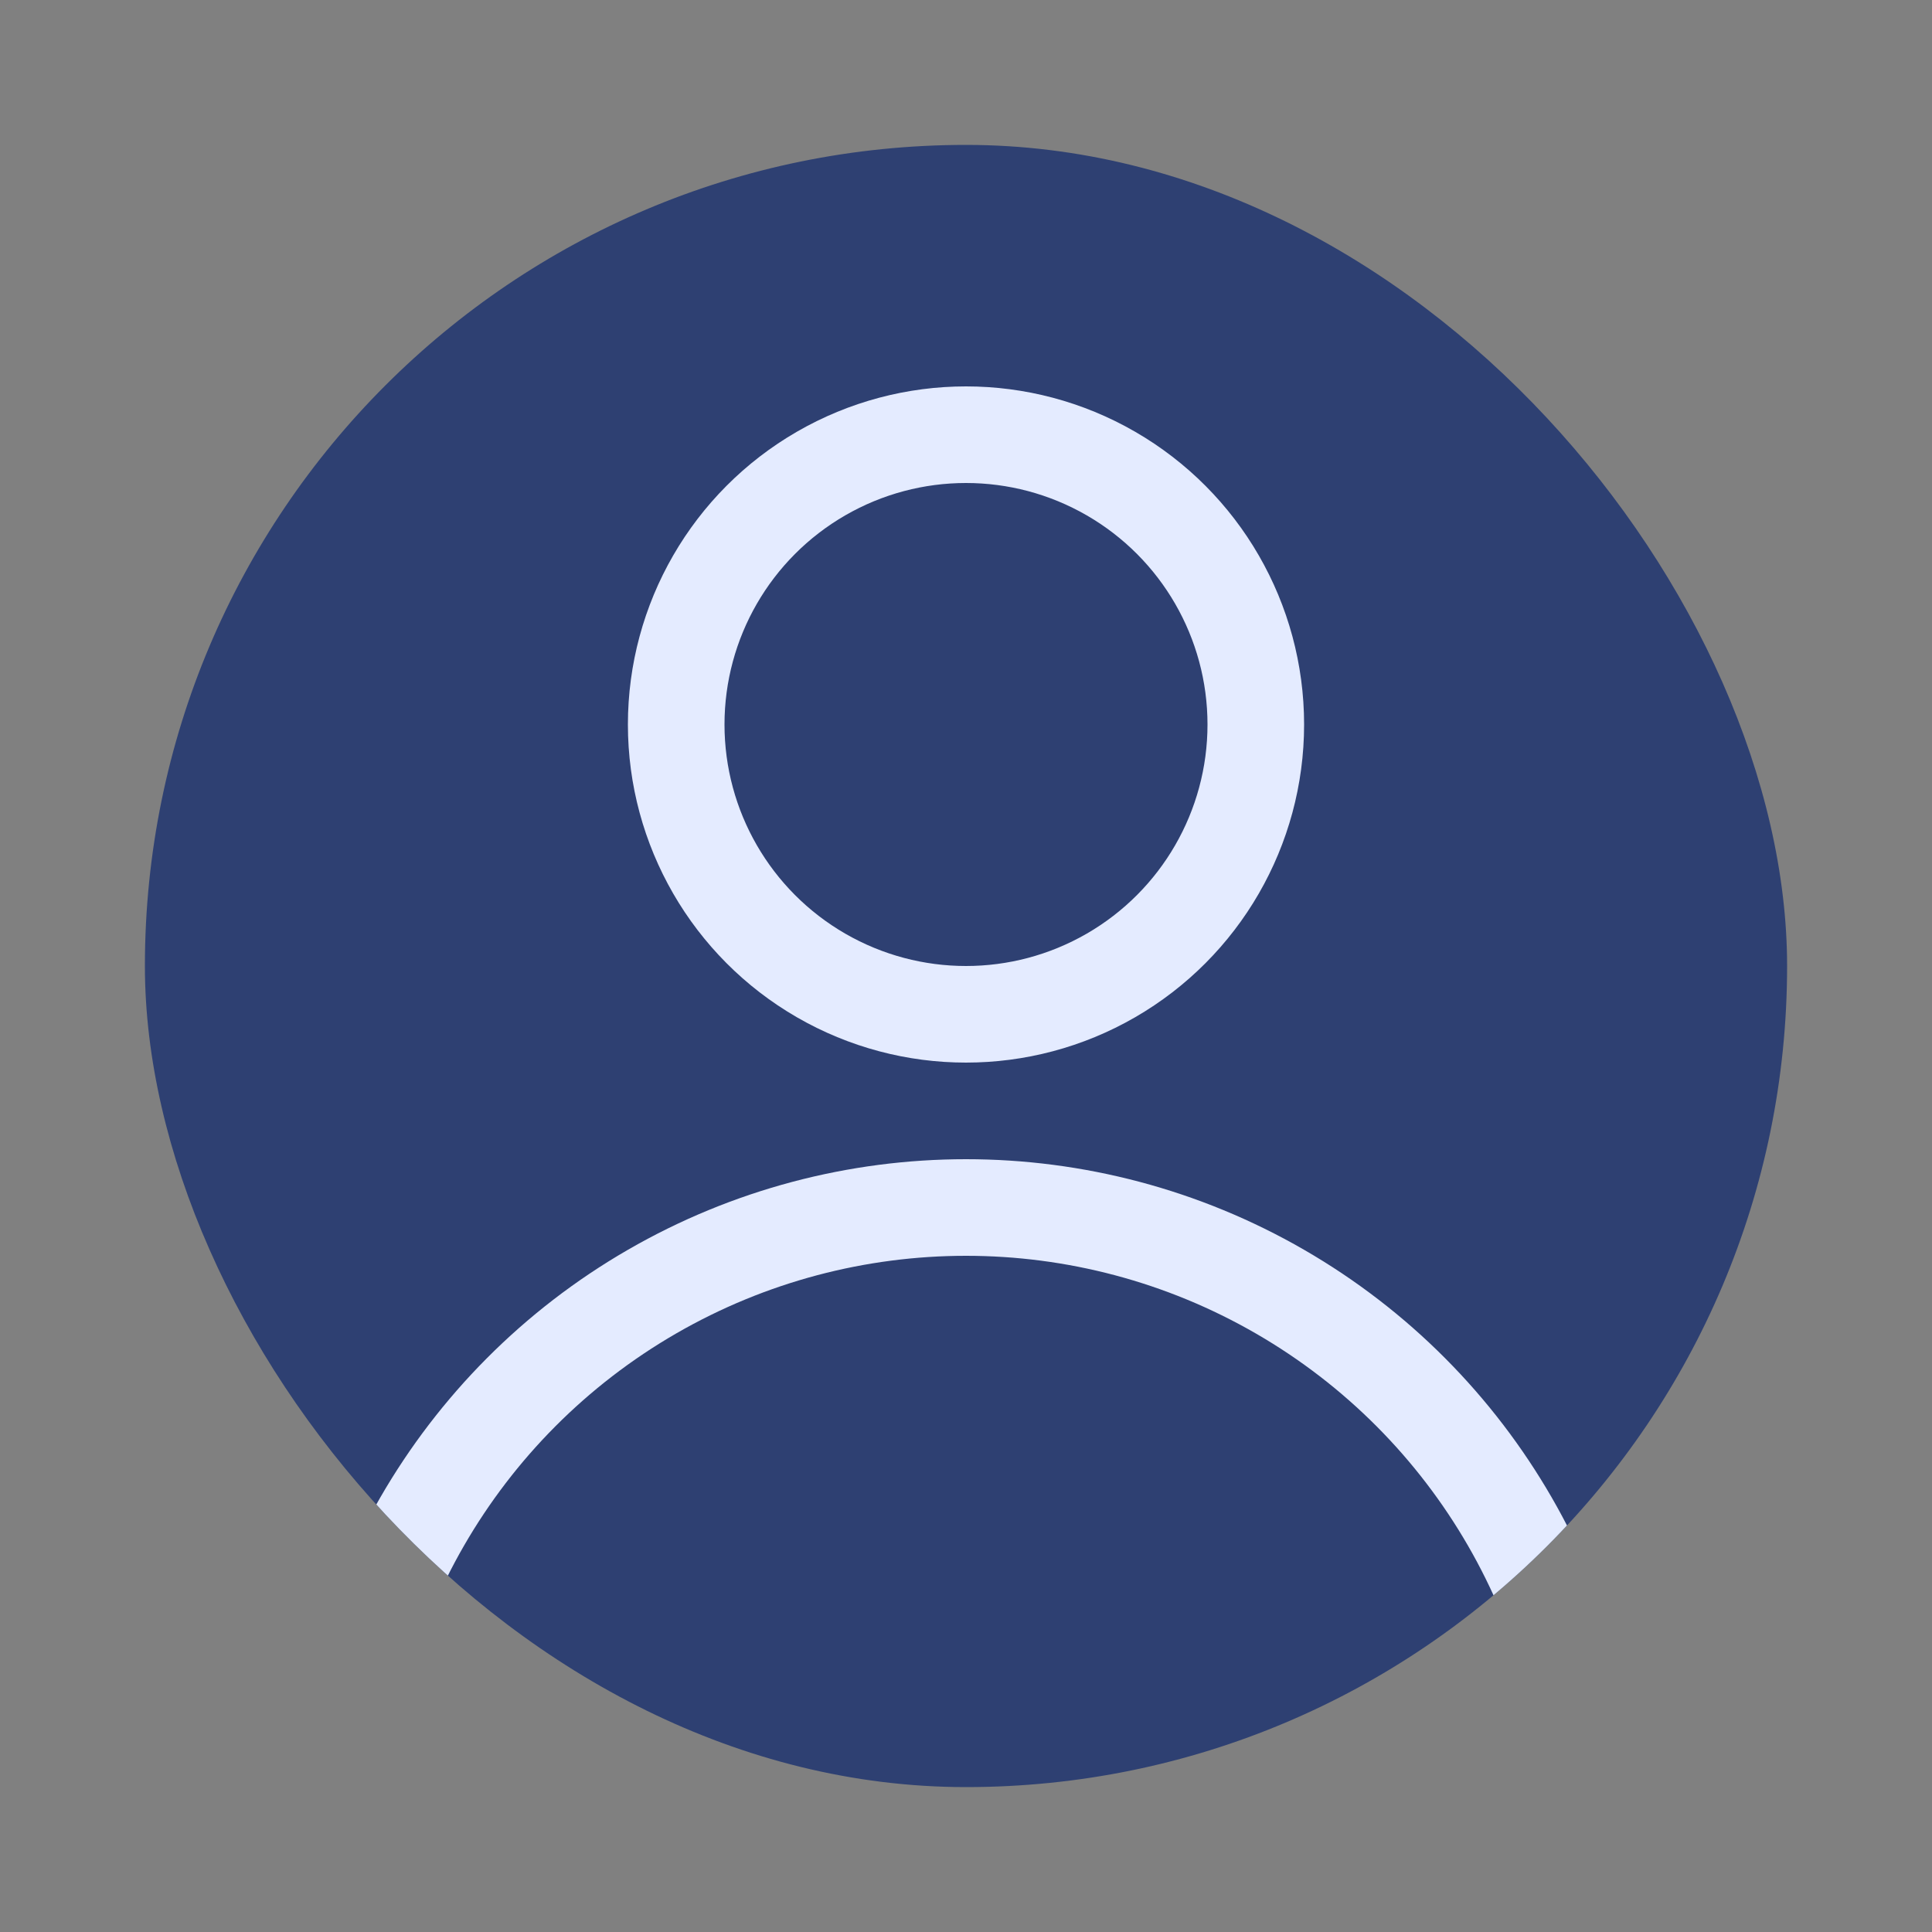 <svg width="20" height="20" viewBox="0 0 20 20" fill="none" xmlns="http://www.w3.org/2000/svg">
<rect x="0" y="0" width="20" height="20" fill="#808080" stroke="none"/>
<g clip-path="url(#clip0_2012_13094)">
<rect x="1.5" y="1.5" width="17" height="17" rx="8.5" fill="#2E4072"/>
<circle cx="10" cy="7.5" r="3" stroke="#E4EBFF"/>
<circle cx="10" cy="19" r="6.5" stroke="#E4EBFF"/>
</g>
<defs>
<clipPath id="clip0_2012_13094">
<rect x="1.5" y="1.5" width="17" height="17" rx="8.5" fill="white"/>
</clipPath>
</defs>
</svg>
